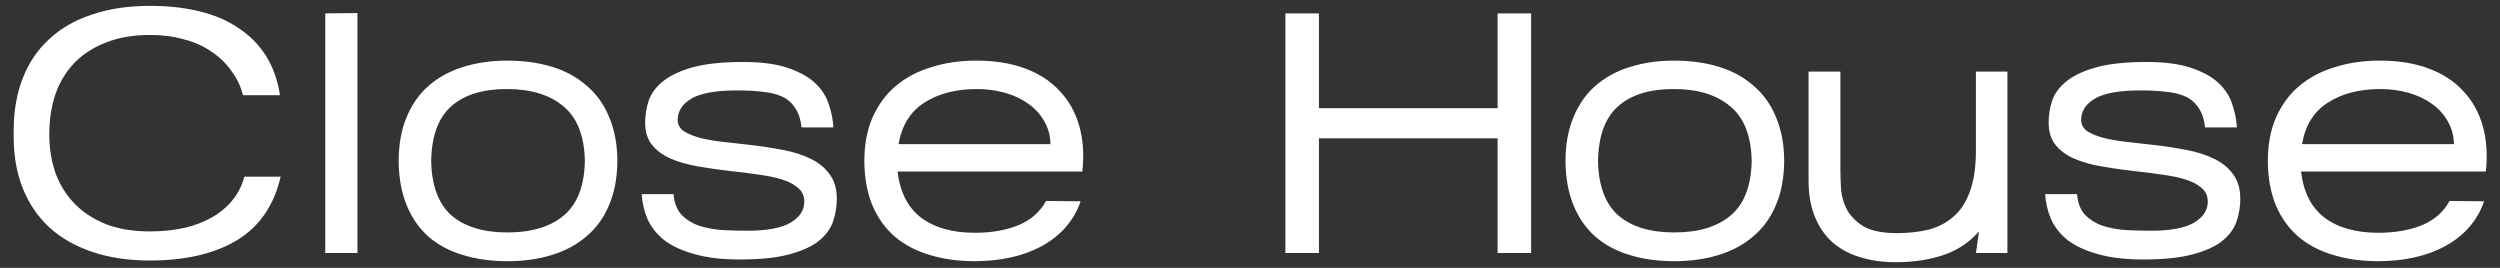 <svg width="168" height="18" viewBox="0 0 168 18" fill="none" xmlns="http://www.w3.org/2000/svg">
<rect x="0" y="0" width="168" height="18" fill="#333333" stroke="none"/>
<path d="M18.86 11.871C18.415 13.803 17.434 15.229 15.916 16.149C14.398 17.054 12.451 17.506 10.074 17.506C8.633 17.506 7.345 17.314 6.21 16.931C5.075 16.548 4.117 16.003 3.335 15.298C2.553 14.577 1.955 13.703 1.541 12.676C1.127 11.649 0.92 10.491 0.92 9.203V8.789C0.92 7.455 1.127 6.267 1.541 5.224C1.955 4.181 2.553 3.307 3.335 2.602C4.117 1.881 5.075 1.337 6.21 0.969C7.345 0.586 8.633 0.394 10.074 0.394C11.301 0.394 12.412 0.517 13.409 0.762C14.421 1.007 15.295 1.383 16.031 1.889C16.782 2.38 17.396 3.001 17.871 3.752C18.346 4.503 18.661 5.385 18.814 6.397H16.33C16.177 5.799 15.916 5.255 15.548 4.764C15.195 4.258 14.751 3.829 14.214 3.476C13.693 3.108 13.079 2.832 12.374 2.648C11.684 2.449 10.917 2.349 10.074 2.349C8.955 2.349 7.973 2.518 7.13 2.855C6.287 3.177 5.581 3.629 5.014 4.212C4.447 4.795 4.017 5.5 3.726 6.328C3.45 7.141 3.312 8.038 3.312 9.019C3.312 9.954 3.45 10.821 3.726 11.618C4.017 12.415 4.447 13.105 5.014 13.688C5.581 14.271 6.287 14.731 7.13 15.068C7.973 15.39 8.955 15.551 10.074 15.551C11.776 15.551 13.179 15.229 14.283 14.585C15.402 13.926 16.115 13.021 16.422 11.871H18.86ZM24.02 0.877V17H21.858V0.9L24.02 0.877ZM41.487 10.882C41.471 12.001 41.28 12.983 40.912 13.826C40.559 14.654 40.053 15.344 39.394 15.896C38.75 16.448 37.975 16.862 37.071 17.138C36.181 17.414 35.192 17.552 34.104 17.552C33 17.552 32.003 17.414 31.114 17.138C30.224 16.877 29.458 16.471 28.814 15.919C28.185 15.367 27.694 14.669 27.342 13.826C26.989 12.983 26.805 11.994 26.79 10.859C26.79 9.724 26.966 8.735 27.319 7.892C27.671 7.033 28.162 6.328 28.791 5.776C29.435 5.209 30.201 4.787 31.091 4.511C31.995 4.22 32.992 4.074 34.081 4.074C35.185 4.074 36.189 4.212 37.094 4.488C37.998 4.764 38.773 5.186 39.417 5.753C40.076 6.305 40.582 7.01 40.935 7.869C41.303 8.728 41.487 9.732 41.487 10.882ZM28.975 10.813C29.005 12.469 29.458 13.688 30.332 14.47C31.221 15.237 32.478 15.62 34.104 15.62C35.729 15.62 36.994 15.237 37.899 14.47C38.803 13.703 39.271 12.484 39.302 10.813C39.271 9.142 38.796 7.923 37.876 7.156C36.956 6.374 35.683 5.983 34.058 5.983C32.432 5.983 31.183 6.374 30.309 7.156C29.45 7.923 29.005 9.142 28.975 10.813ZM56.234 13.366C56.234 13.887 56.15 14.393 55.981 14.884C55.812 15.375 55.49 15.812 55.015 16.195C54.555 16.563 53.896 16.862 53.037 17.092C52.194 17.322 51.09 17.437 49.725 17.437C48.498 17.437 47.471 17.314 46.643 17.069C45.815 16.839 45.14 16.525 44.619 16.126C44.113 15.712 43.745 15.244 43.515 14.723C43.285 14.186 43.155 13.627 43.124 13.044H45.263C45.309 13.627 45.485 14.087 45.792 14.424C46.099 14.746 46.482 14.991 46.942 15.16C47.417 15.313 47.939 15.413 48.506 15.459C49.073 15.49 49.648 15.505 50.231 15.505C51.519 15.505 52.477 15.329 53.106 14.976C53.735 14.608 54.049 14.133 54.049 13.55C54.049 13.167 53.911 12.86 53.635 12.63C53.359 12.385 52.991 12.193 52.531 12.055C52.086 11.917 51.565 11.81 50.967 11.733C50.384 11.641 49.779 11.564 49.15 11.503C48.353 11.411 47.601 11.304 46.896 11.181C46.191 11.058 45.577 10.882 45.056 10.652C44.535 10.422 44.121 10.115 43.814 9.732C43.507 9.349 43.354 8.85 43.354 8.237C43.354 7.716 43.438 7.21 43.607 6.719C43.791 6.228 44.121 5.799 44.596 5.431C45.087 5.048 45.754 4.741 46.597 4.511C47.456 4.281 48.567 4.166 49.932 4.166C51.159 4.166 52.155 4.296 52.922 4.557C53.704 4.818 54.317 5.155 54.762 5.569C55.207 5.983 55.513 6.451 55.682 6.972C55.866 7.493 55.973 8.022 56.004 8.559H53.865C53.804 8.007 53.658 7.57 53.428 7.248C53.213 6.911 52.922 6.658 52.554 6.489C52.186 6.32 51.749 6.213 51.243 6.167C50.737 6.106 50.17 6.075 49.541 6.075C48.115 6.075 47.088 6.259 46.459 6.627C45.846 6.995 45.539 7.47 45.539 8.053C45.539 8.375 45.685 8.636 45.976 8.835C46.283 9.019 46.674 9.172 47.149 9.295C47.624 9.402 48.146 9.487 48.713 9.548C49.28 9.609 49.825 9.671 50.346 9.732C51.159 9.824 51.918 9.939 52.623 10.077C53.344 10.215 53.965 10.414 54.486 10.675C55.023 10.936 55.444 11.281 55.751 11.71C56.073 12.139 56.234 12.691 56.234 13.366ZM72.619 13.527C72.389 14.186 72.052 14.769 71.607 15.275C71.162 15.781 70.626 16.203 69.997 16.54C69.384 16.877 68.694 17.13 67.927 17.299C67.16 17.468 66.355 17.552 65.512 17.552C64.408 17.552 63.404 17.414 62.499 17.138C61.594 16.877 60.812 16.471 60.153 15.919C59.509 15.367 59.003 14.669 58.635 13.826C58.282 12.983 58.098 11.994 58.083 10.859C58.083 9.724 58.267 8.735 58.635 7.892C59.018 7.033 59.54 6.328 60.199 5.776C60.874 5.209 61.671 4.787 62.591 4.511C63.511 4.22 64.515 4.074 65.604 4.074C66.861 4.074 67.958 4.25 68.893 4.603C69.844 4.956 70.618 5.462 71.216 6.121C71.829 6.765 72.266 7.547 72.527 8.467C72.788 9.387 72.857 10.407 72.734 11.526H60.314C60.483 12.921 61.012 13.956 61.901 14.631C62.806 15.306 64.009 15.643 65.512 15.643C66.616 15.643 67.59 15.474 68.433 15.137C69.276 14.784 69.897 14.24 70.296 13.504L72.619 13.527ZM65.65 5.983C64.239 5.983 63.059 6.29 62.108 6.903C61.173 7.501 60.598 8.429 60.383 9.686H70.595C70.58 9.103 70.434 8.582 70.158 8.122C69.897 7.662 69.545 7.279 69.1 6.972C68.655 6.65 68.134 6.405 67.536 6.236C66.938 6.067 66.309 5.983 65.65 5.983ZM88.632 9.295V17H86.378V0.9H88.632V7.271H100.638V0.9H102.892V17H100.638V9.295H88.632ZM119.898 10.882C119.882 12.001 119.691 12.983 119.323 13.826C118.97 14.654 118.464 15.344 117.805 15.896C117.161 16.448 116.386 16.862 115.482 17.138C114.592 17.414 113.603 17.552 112.515 17.552C111.411 17.552 110.414 17.414 109.525 17.138C108.635 16.877 107.869 16.471 107.225 15.919C106.596 15.367 106.105 14.669 105.753 13.826C105.4 12.983 105.216 11.994 105.201 10.859C105.201 9.724 105.377 8.735 105.73 7.892C106.082 7.033 106.573 6.328 107.202 5.776C107.846 5.209 108.612 4.787 109.502 4.511C110.406 4.22 111.403 4.074 112.492 4.074C113.596 4.074 114.6 4.212 115.505 4.488C116.409 4.764 117.184 5.186 117.828 5.753C118.487 6.305 118.993 7.01 119.346 7.869C119.714 8.728 119.898 9.732 119.898 10.882ZM107.386 10.813C107.416 12.469 107.869 13.688 108.743 14.47C109.632 15.237 110.889 15.62 112.515 15.62C114.14 15.62 115.405 15.237 116.31 14.47C117.214 13.703 117.682 12.484 117.713 10.813C117.682 9.142 117.207 7.923 116.287 7.156C115.367 6.374 114.094 5.983 112.469 5.983C110.843 5.983 109.594 6.374 108.72 7.156C107.861 7.923 107.416 9.142 107.386 10.813ZM132.989 15.551C132.345 16.287 131.548 16.816 130.597 17.138C129.647 17.46 128.573 17.621 127.377 17.621C126.503 17.621 125.706 17.506 124.985 17.276C124.265 17.061 123.644 16.724 123.122 16.264C122.616 15.804 122.225 15.229 121.949 14.539C121.673 13.849 121.535 13.044 121.535 12.124V4.81H123.674V11.411C123.674 11.794 123.69 12.239 123.72 12.745C123.766 13.236 123.904 13.696 124.134 14.125C124.38 14.554 124.755 14.922 125.261 15.229C125.783 15.52 126.519 15.666 127.469 15.666C128.236 15.666 128.941 15.589 129.585 15.436C130.229 15.267 130.781 14.984 131.241 14.585C131.717 14.186 132.085 13.642 132.345 12.952C132.621 12.247 132.767 11.35 132.782 10.261V4.81H134.898V17H132.782L132.989 15.551ZM150.548 13.366C150.548 13.887 150.463 14.393 150.295 14.884C150.126 15.375 149.804 15.812 149.329 16.195C148.869 16.563 148.209 16.862 147.351 17.092C146.507 17.322 145.403 17.437 144.039 17.437C142.812 17.437 141.785 17.314 140.957 17.069C140.129 16.839 139.454 16.525 138.933 16.126C138.427 15.712 138.059 15.244 137.829 14.723C137.599 14.186 137.468 13.627 137.438 13.044H139.577C139.623 13.627 139.799 14.087 140.106 14.424C140.412 14.746 140.796 14.991 141.256 15.16C141.731 15.313 142.252 15.413 142.82 15.459C143.387 15.49 143.962 15.505 144.545 15.505C145.833 15.505 146.791 15.329 147.42 14.976C148.048 14.608 148.363 14.133 148.363 13.55C148.363 13.167 148.225 12.86 147.949 12.63C147.673 12.385 147.305 12.193 146.845 12.055C146.4 11.917 145.879 11.81 145.281 11.733C144.698 11.641 144.092 11.564 143.464 11.503C142.666 11.411 141.915 11.304 141.21 11.181C140.504 11.058 139.891 10.882 139.37 10.652C138.848 10.422 138.434 10.115 138.128 9.732C137.821 9.349 137.668 8.85 137.668 8.237C137.668 7.716 137.752 7.21 137.921 6.719C138.105 6.228 138.434 5.799 138.91 5.431C139.4 5.048 140.067 4.741 140.911 4.511C141.769 4.281 142.881 4.166 144.246 4.166C145.472 4.166 146.469 4.296 147.236 4.557C148.018 4.818 148.631 5.155 149.076 5.569C149.52 5.983 149.827 6.451 149.996 6.972C150.18 7.493 150.287 8.022 150.318 8.559H148.179C148.117 8.007 147.972 7.57 147.742 7.248C147.527 6.911 147.236 6.658 146.868 6.489C146.5 6.32 146.063 6.213 145.557 6.167C145.051 6.106 144.483 6.075 143.855 6.075C142.429 6.075 141.401 6.259 140.773 6.627C140.159 6.995 139.853 7.47 139.853 8.053C139.853 8.375 139.998 8.636 140.29 8.835C140.596 9.019 140.987 9.172 141.463 9.295C141.938 9.402 142.459 9.487 143.027 9.548C143.594 9.609 144.138 9.671 144.66 9.732C145.472 9.824 146.231 9.939 146.937 10.077C147.657 10.215 148.278 10.414 148.8 10.675C149.336 10.936 149.758 11.281 150.065 11.71C150.387 12.139 150.548 12.691 150.548 13.366ZM166.933 13.527C166.703 14.186 166.365 14.769 165.921 15.275C165.476 15.781 164.939 16.203 164.311 16.54C163.697 16.877 163.007 17.13 162.241 17.299C161.474 17.468 160.669 17.552 159.826 17.552C158.722 17.552 157.717 17.414 156.813 17.138C155.908 16.877 155.126 16.471 154.467 15.919C153.823 15.367 153.317 14.669 152.949 13.826C152.596 12.983 152.412 11.994 152.397 10.859C152.397 9.724 152.581 8.735 152.949 7.892C153.332 7.033 153.853 6.328 154.513 5.776C155.187 5.209 155.985 4.787 156.905 4.511C157.825 4.22 158.829 4.074 159.918 4.074C161.175 4.074 162.271 4.25 163.207 4.603C164.157 4.956 164.932 5.462 165.53 6.121C166.143 6.765 166.58 7.547 166.841 8.467C167.101 9.387 167.17 10.407 167.048 11.526H154.628C154.796 12.921 155.325 13.956 156.215 14.631C157.119 15.306 158.323 15.643 159.826 15.643C160.93 15.643 161.903 15.474 162.747 15.137C163.59 14.784 164.211 14.24 164.61 13.504L166.933 13.527ZM159.964 5.983C158.553 5.983 157.372 6.29 156.422 6.903C155.486 7.501 154.911 8.429 154.697 9.686H164.909C164.893 9.103 164.748 8.582 164.472 8.122C164.211 7.662 163.858 7.279 163.414 6.972C162.969 6.65 162.448 6.405 161.85 6.236C161.252 6.067 160.623 5.983 159.964 5.983Z" fill="white"/>
</svg>
